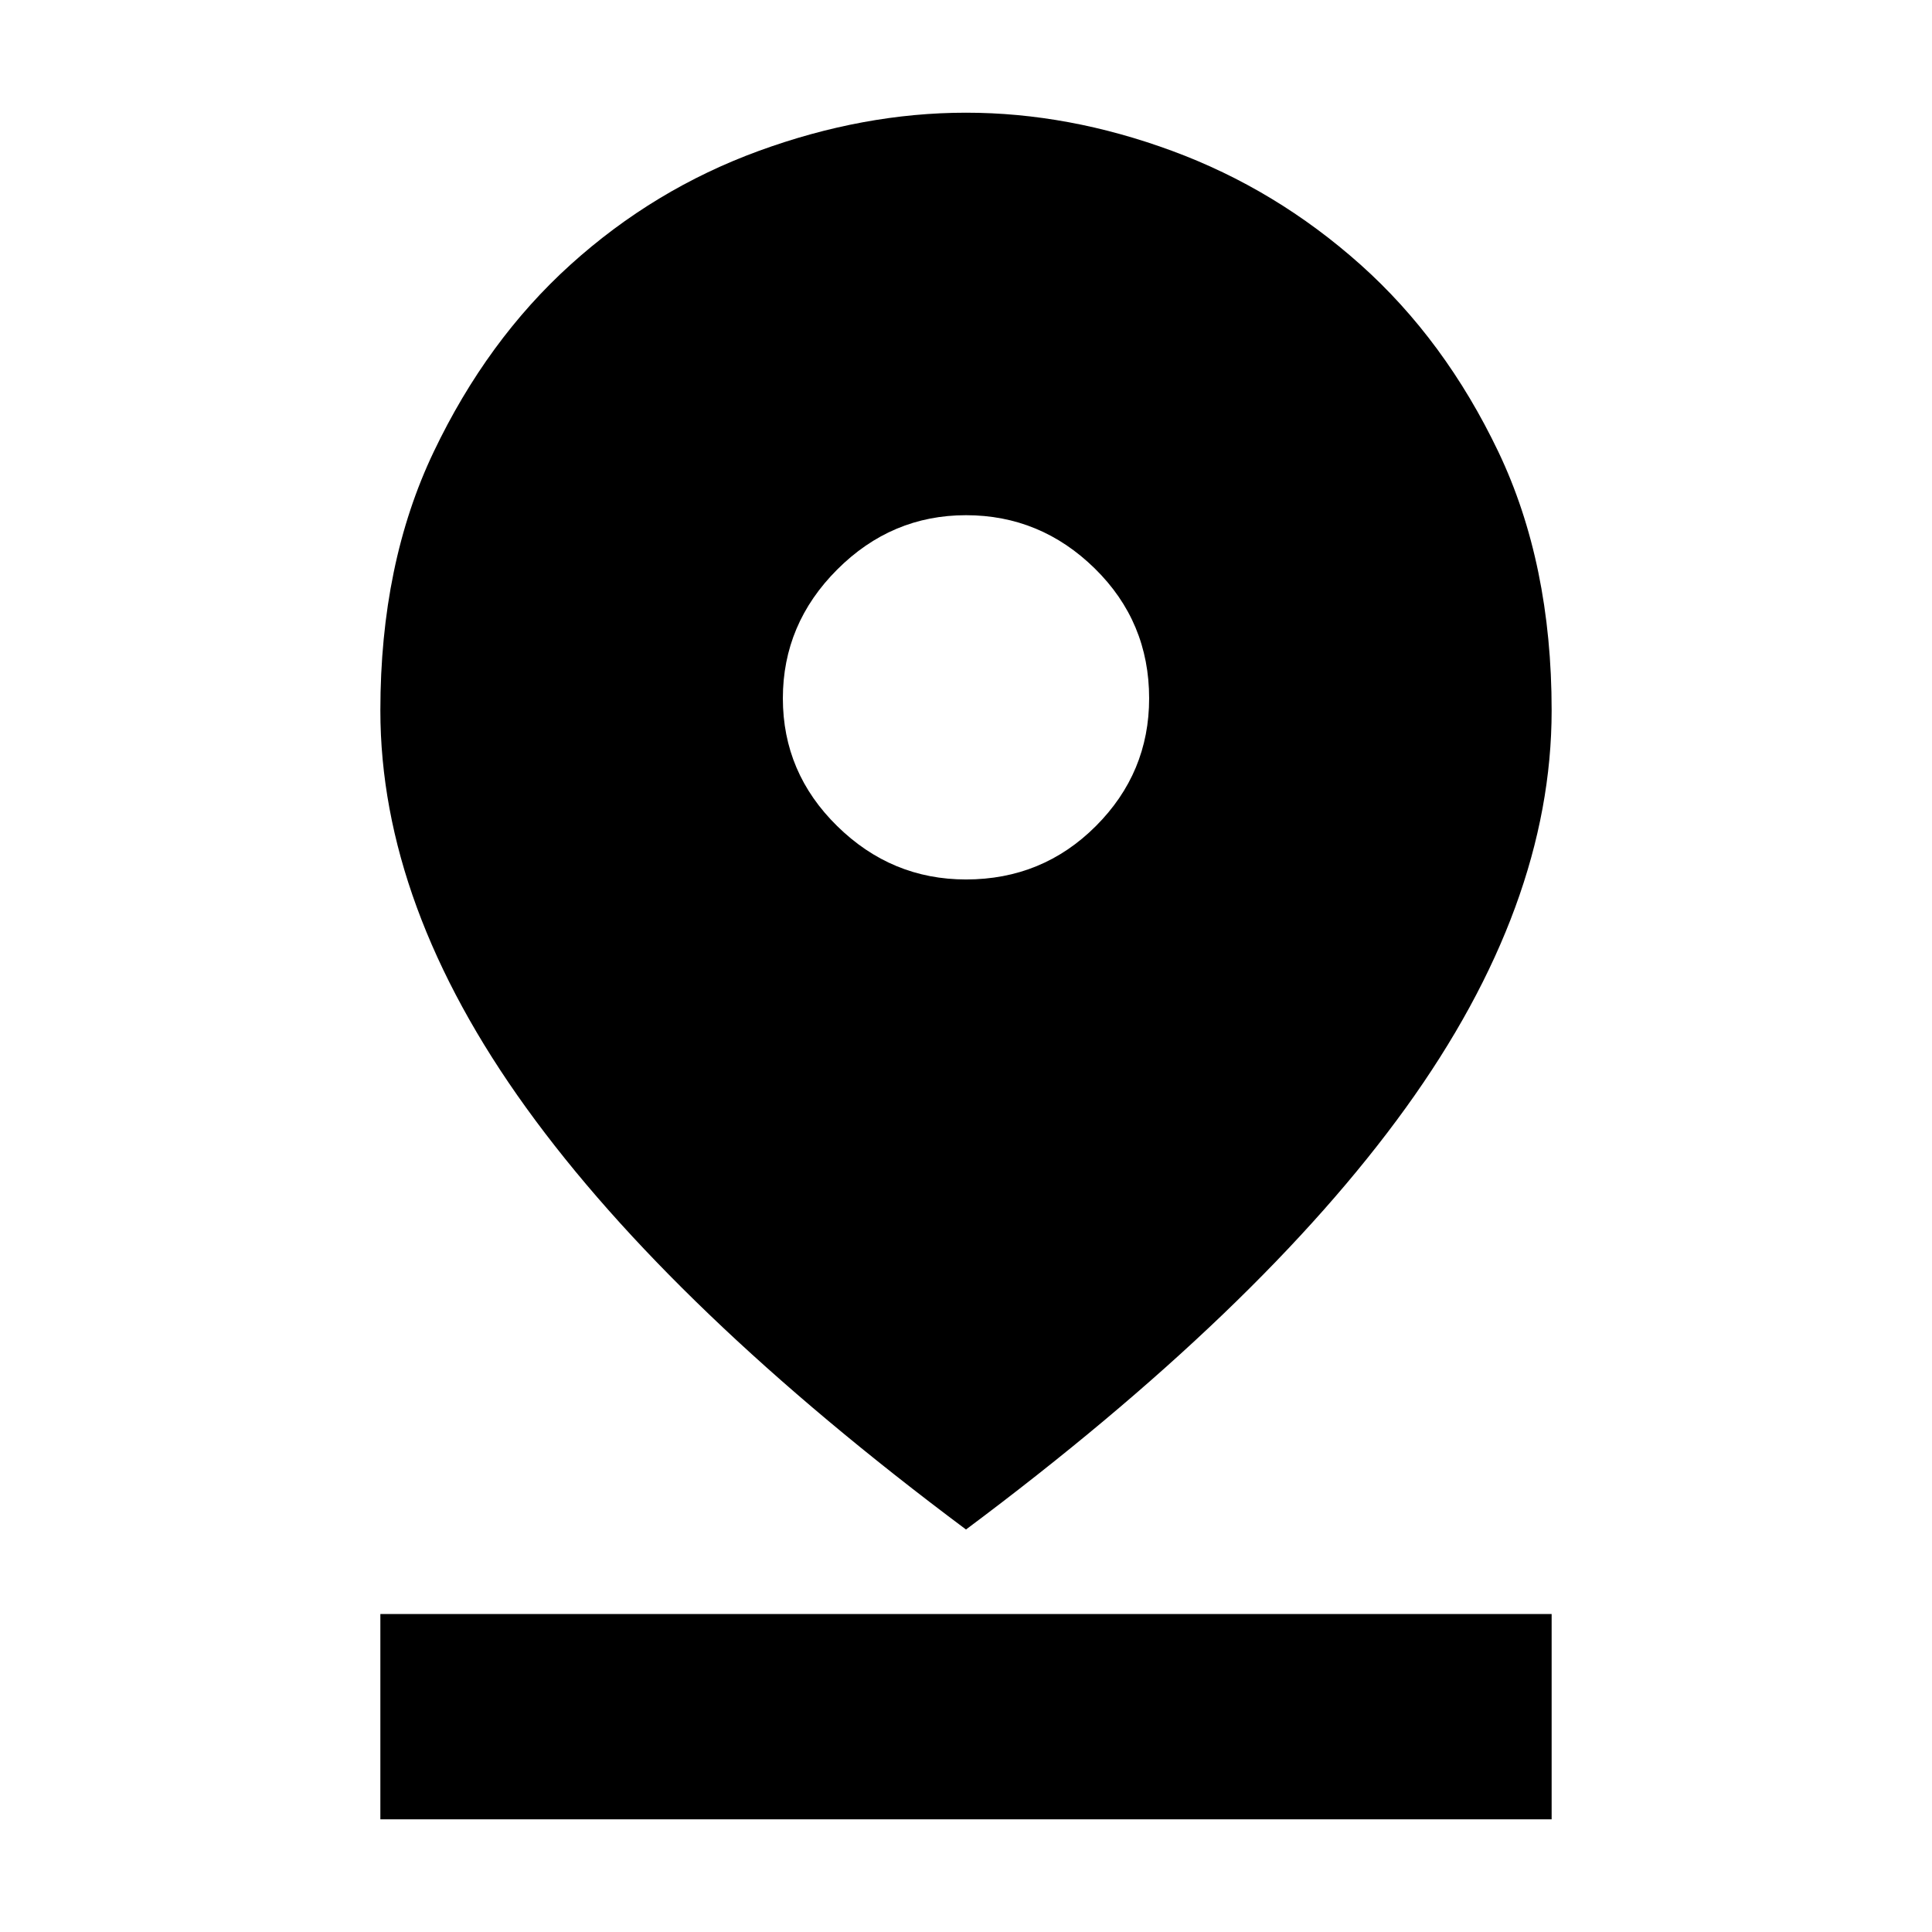 <svg xmlns="http://www.w3.org/2000/svg" height="24" width="24"><path d="M12 19q-3.65-2.725-5.463-5.238-1.812-2.512-1.812-4.937 0-1.825.663-3.213.662-1.387 1.7-2.325 1.037-.937 2.337-1.412Q10.725 1.4 12 1.4q1.275 0 2.562.475 1.288.475 2.338 1.412 1.05.938 1.713 2.325.662 1.388.662 3.213 0 2.425-1.812 4.937Q15.65 16.275 12 19Zm0-8.075q.95 0 1.613-.663.662-.662.662-1.587 0-.95-.675-1.613Q12.925 6.4 12 6.4t-1.6.675q-.675.675-.675 1.6t.675 1.587q.675.663 1.6.663ZM4.725 22.6v-2.55h14.55v2.55Z"/></svg>